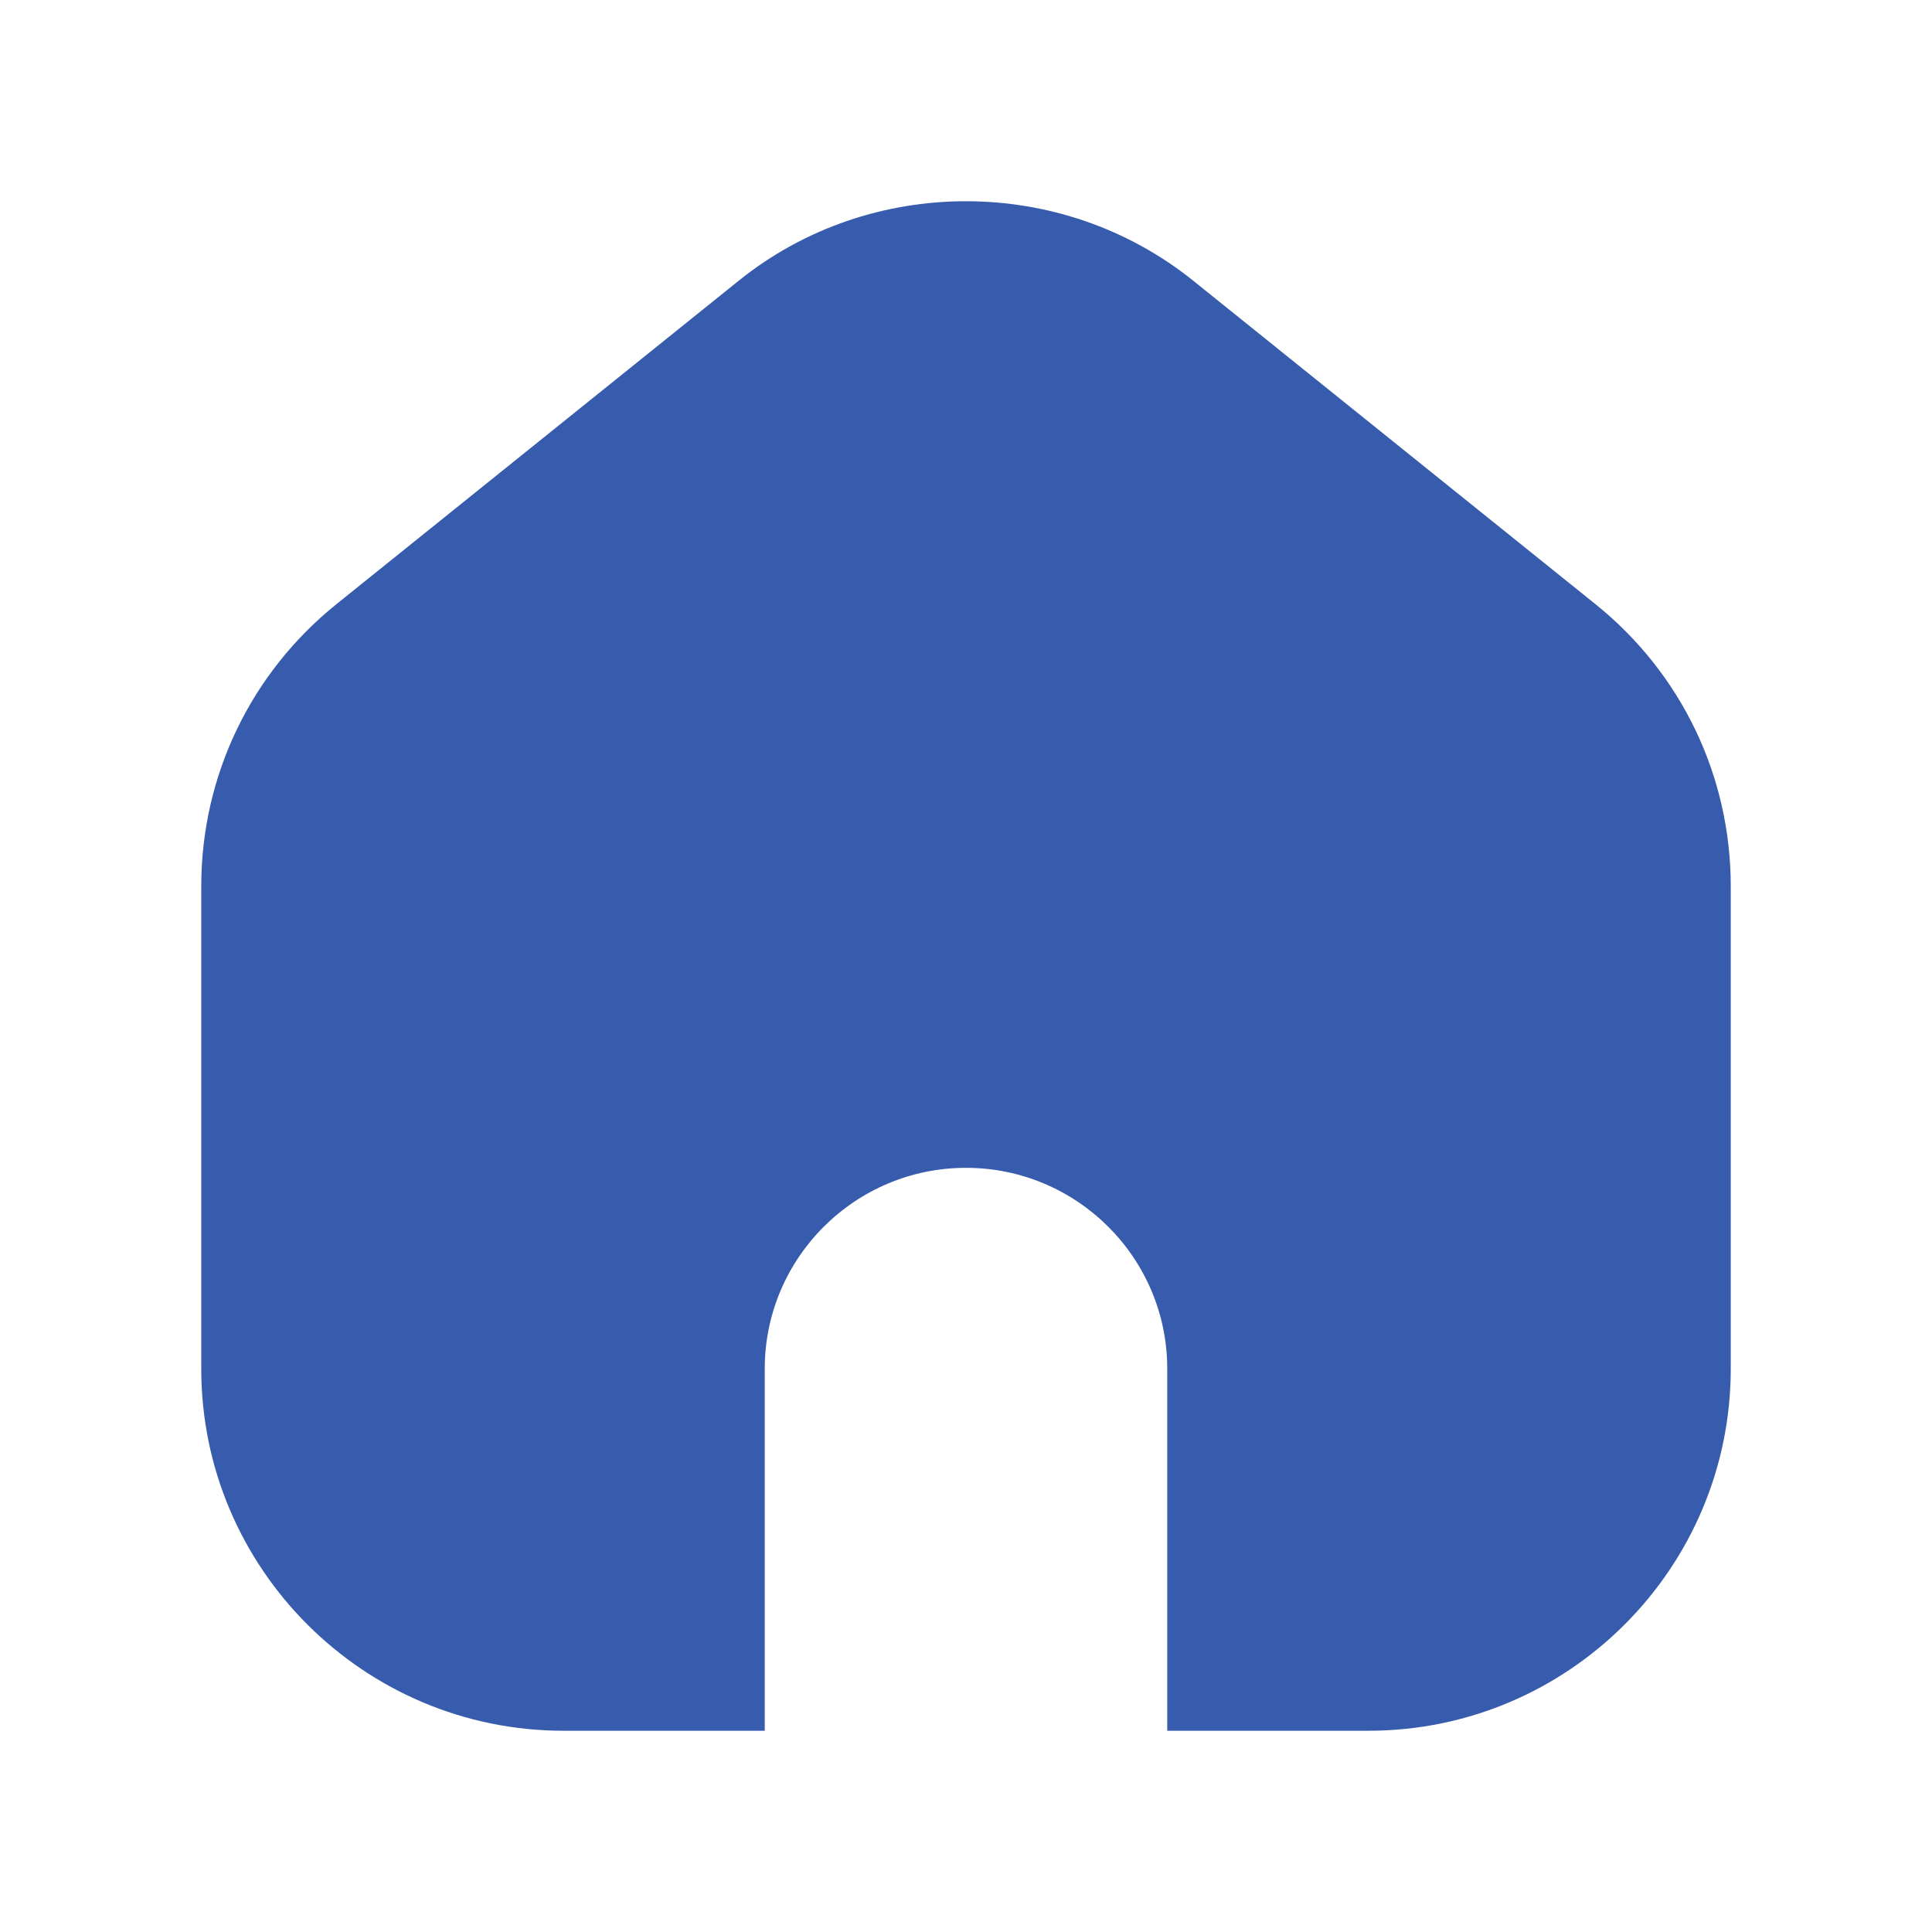 <svg width="30" height="30" viewBox="0 0 30 30" fill="none" xmlns="http://www.w3.org/2000/svg">
<path d="M26.875 13.762V21.255C26.875 24.355 24.351 26.875 21.25 26.875H18.125V21.254C18.125 19.533 16.723 18.134 15 18.134C13.277 18.134 11.875 19.533 11.875 21.254V26.875H8.75C5.649 26.875 3.125 24.354 3.125 21.255V13.762C3.125 12.053 3.89 10.456 5.222 9.383L11.473 4.357C13.515 2.714 16.481 2.714 18.526 4.357L24.776 9.383C26.11 10.456 26.875 12.052 26.875 13.762Z" fill="#385CAD"/>
</svg>
